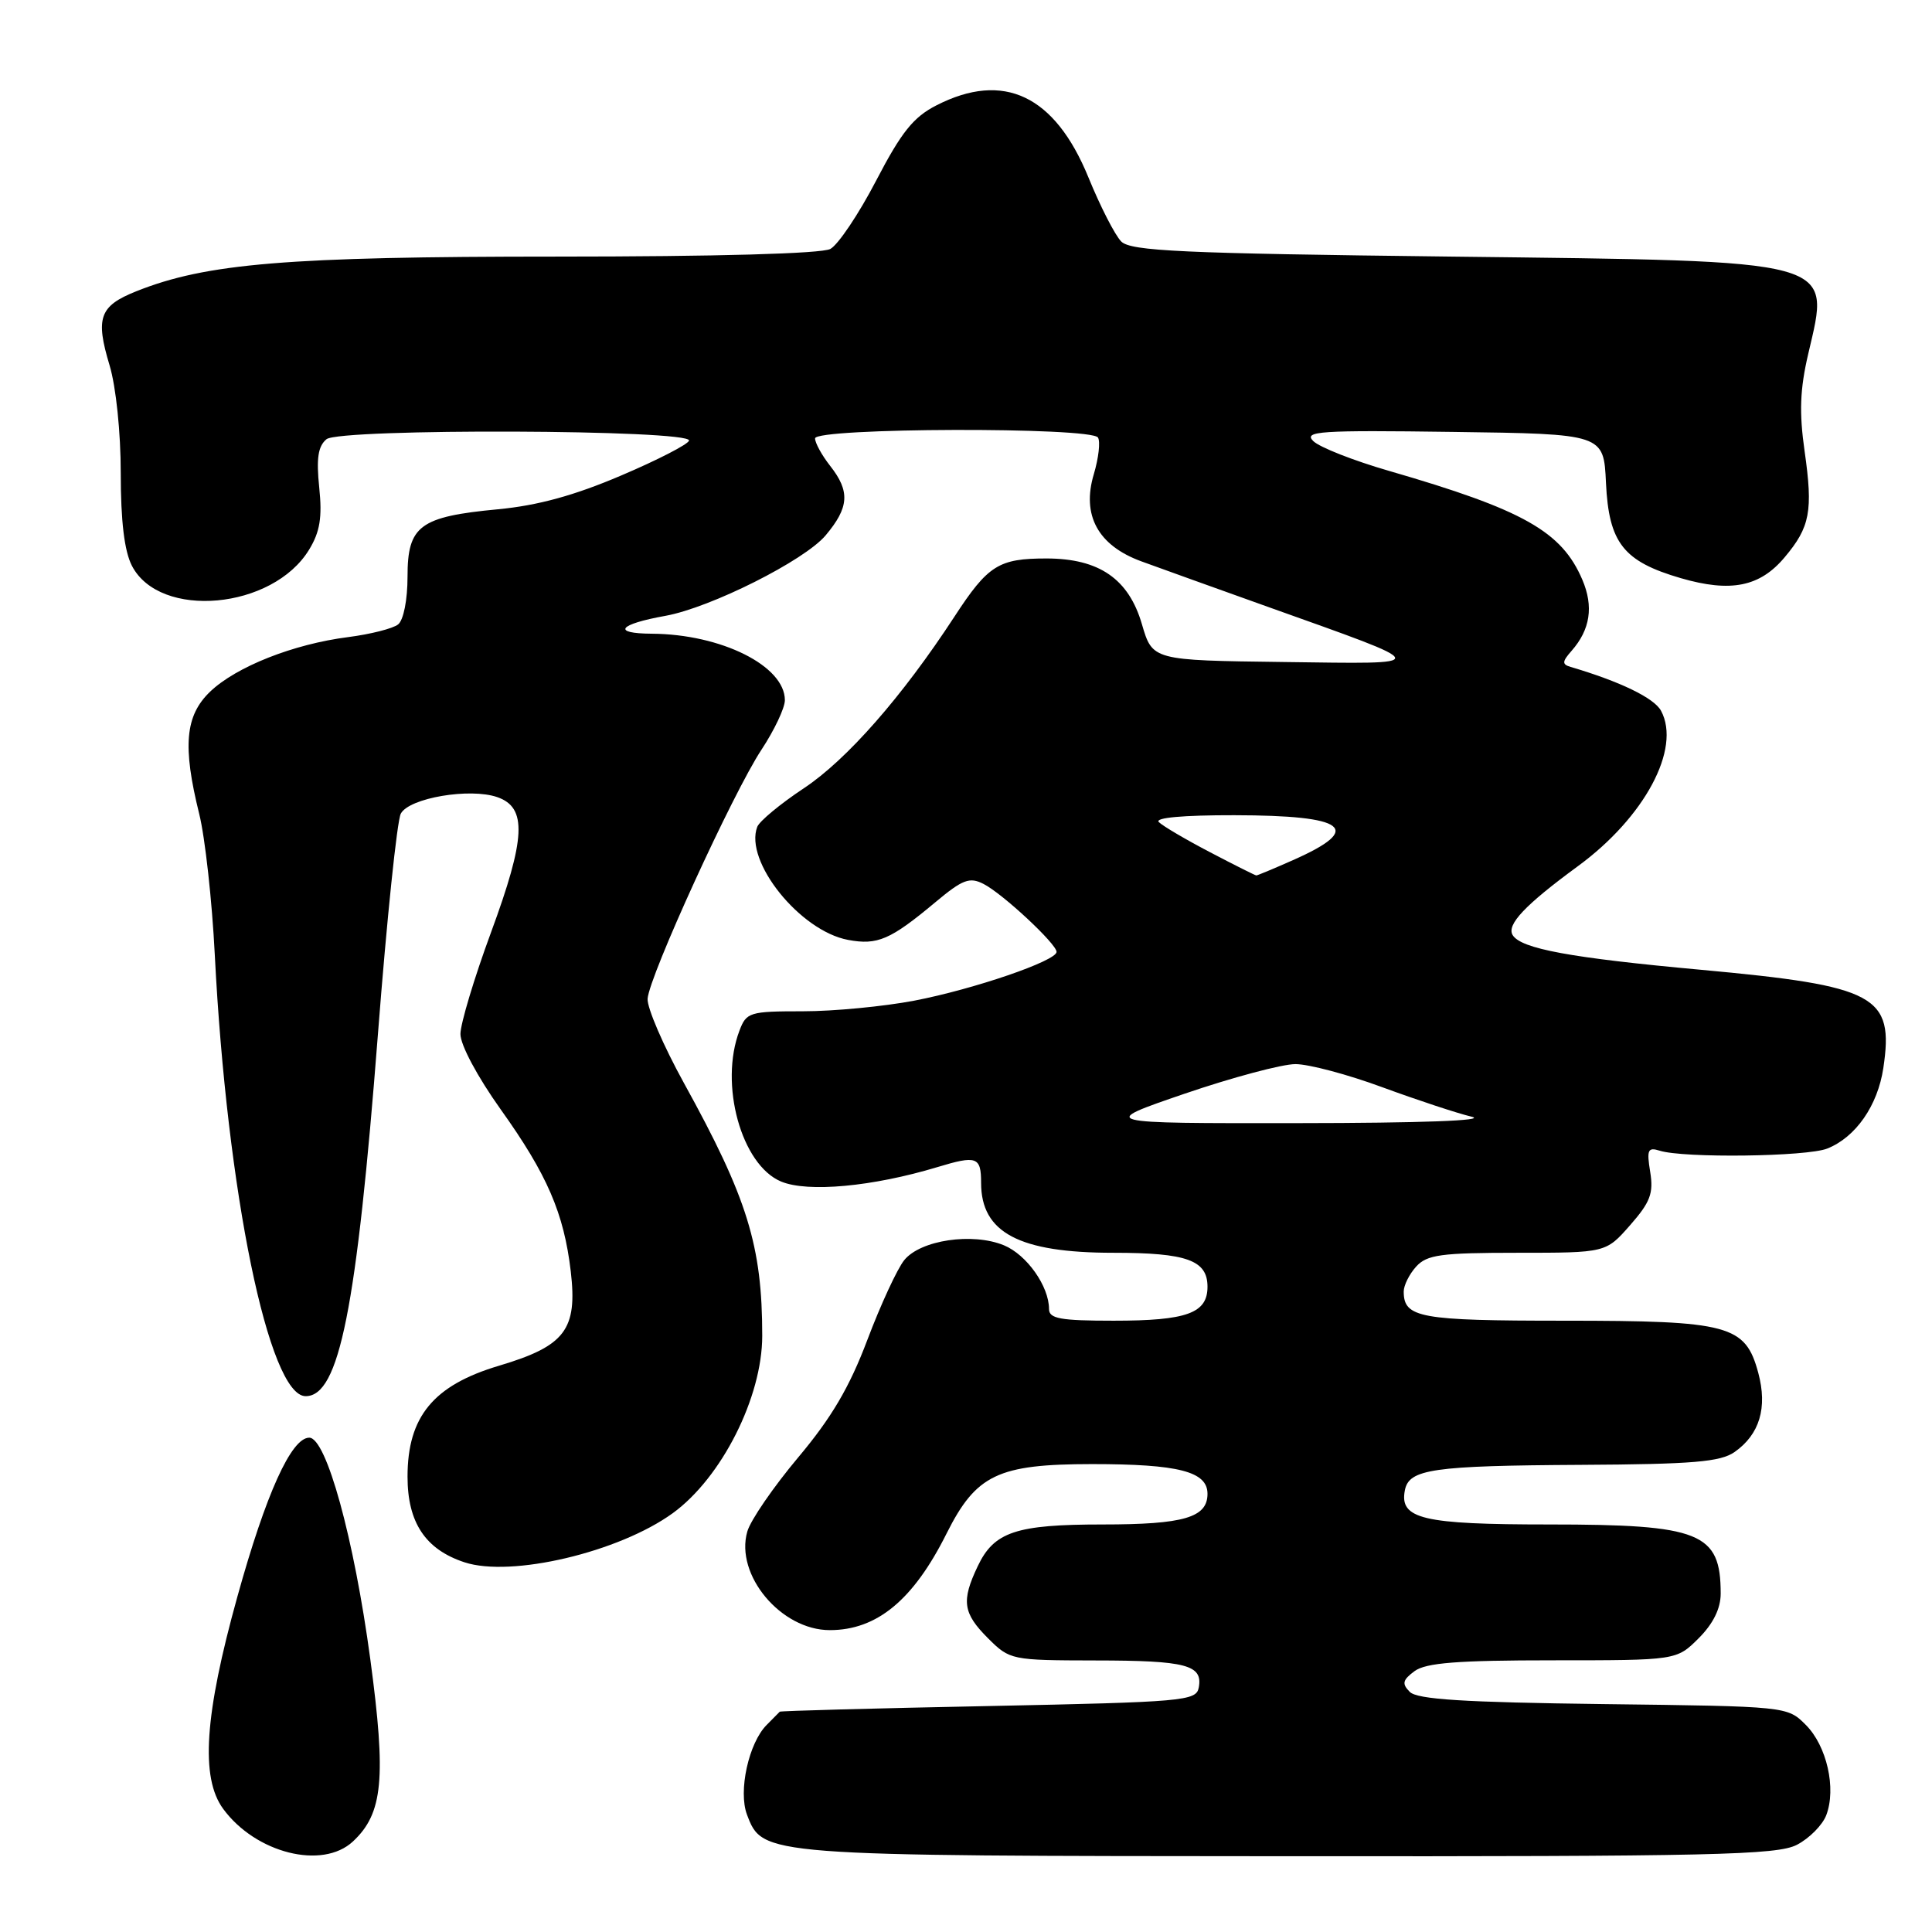 <?xml version="1.0" encoding="UTF-8" standalone="no"?>
<!DOCTYPE svg PUBLIC "-//W3C//DTD SVG 1.1//EN" "http://www.w3.org/Graphics/SVG/1.1/DTD/svg11.dtd" >
<svg xmlns="http://www.w3.org/2000/svg" xmlns:xlink="http://www.w3.org/1999/xlink" version="1.1" viewBox="0 0 256 256">
 <g >
 <path fill="currentColor"
d=" M 46.77 244.00 C 50.75 240.29 51.19 235.65 49.07 219.88 C 46.91 203.84 43.24 190.50 40.98 190.50 C 38.60 190.50 35.24 197.92 31.45 211.58 C 27.10 227.22 26.54 235.55 29.57 239.68 C 33.88 245.56 42.72 247.78 46.77 244.00 Z  M 238.09 244.45 C 239.74 243.60 241.49 241.83 241.99 240.52 C 243.34 236.97 242.06 231.34 239.28 228.56 C 236.83 226.10 236.82 226.10 212.46 225.80 C 193.95 225.57 187.78 225.18 186.80 224.18 C 185.73 223.10 185.85 222.61 187.44 221.43 C 188.94 220.33 193.12 220.00 205.77 220.00 C 222.15 220.00 222.15 220.00 225.08 217.08 C 227.01 215.15 228.00 213.14 228.00 211.16 C 228.00 203.08 225.33 202.00 205.24 202.00 C 188.49 202.00 185.42 201.27 186.15 197.48 C 186.69 194.66 189.78 194.21 209.53 194.10 C 224.32 194.02 227.96 193.71 229.84 192.40 C 233.16 190.07 234.22 186.53 232.98 181.91 C 231.27 175.57 229.14 175.00 207.25 175.00 C 188.10 175.00 186.00 174.62 186.00 171.13 C 186.00 170.32 186.74 168.83 187.65 167.83 C 189.08 166.25 190.95 166.00 201.05 166.00 C 212.79 166.00 212.79 166.00 216.00 162.34 C 218.67 159.30 219.12 158.12 218.66 155.29 C 218.18 152.36 218.35 151.98 219.91 152.47 C 223.08 153.48 239.41 153.27 242.12 152.19 C 245.89 150.69 248.80 146.51 249.55 141.53 C 250.99 131.90 248.64 130.64 225.37 128.50 C 208.10 126.92 201.56 125.72 200.44 123.91 C 199.59 122.53 202.09 119.90 209.07 114.78 C 217.91 108.31 222.79 99.21 220.10 94.19 C 219.20 92.50 214.72 90.32 208.11 88.37 C 206.96 88.03 206.98 87.67 208.25 86.23 C 210.72 83.42 211.18 80.36 209.67 76.82 C 206.94 70.42 201.88 67.56 184.07 62.40 C 179.36 61.04 174.83 59.26 174.01 58.44 C 172.70 57.13 174.85 56.99 192.51 57.23 C 212.50 57.50 212.50 57.50 212.80 63.99 C 213.18 71.94 215.10 74.39 222.72 76.61 C 229.33 78.53 233.19 77.76 236.47 73.85 C 239.85 69.84 240.25 67.71 239.12 59.79 C 238.39 54.67 238.50 51.60 239.60 46.89 C 242.55 34.24 243.94 34.62 192.28 34.00 C 156.56 33.58 149.84 33.27 148.57 32.00 C 147.75 31.18 145.79 27.35 144.22 23.50 C 139.77 12.63 132.99 9.41 124.10 13.95 C 121.03 15.51 119.45 17.49 116.09 23.94 C 113.79 28.36 111.06 32.43 110.02 32.99 C 108.85 33.61 95.00 34.00 73.70 34.00 C 38.07 34.00 27.32 34.89 18.05 38.60 C 13.18 40.54 12.62 42.11 14.52 48.41 C 15.37 51.24 16.00 57.28 16.00 62.71 C 16.00 69.05 16.48 73.03 17.48 74.97 C 21.18 82.12 36.14 80.76 40.96 72.83 C 42.40 70.47 42.71 68.55 42.30 64.60 C 41.90 60.75 42.14 59.13 43.26 58.20 C 45.02 56.74 91.63 56.91 91.30 58.38 C 91.20 58.86 87.15 60.95 82.30 63.01 C 76.12 65.65 71.27 66.98 66.00 67.48 C 55.61 68.46 54.00 69.66 54.00 76.40 C 54.00 79.49 53.47 82.17 52.75 82.74 C 52.06 83.29 49.08 84.04 46.13 84.42 C 38.89 85.34 31.30 88.34 27.84 91.65 C 24.53 94.83 24.17 98.86 26.40 107.86 C 27.17 110.96 28.10 119.35 28.46 126.50 C 30.06 157.94 35.63 185.00 40.50 185.00 C 44.95 185.00 47.25 173.48 50.08 137.00 C 51.25 121.88 52.61 108.74 53.11 107.81 C 54.21 105.73 62.28 104.36 65.91 105.63 C 69.86 107.01 69.67 111.04 65.06 123.55 C 62.84 129.57 61.02 135.63 61.01 137.01 C 61.00 138.45 63.27 142.69 66.35 147.01 C 72.50 155.62 74.72 160.75 75.63 168.47 C 76.53 176.19 74.89 178.35 66.14 180.96 C 57.43 183.55 54.00 187.71 54.00 195.67 C 54.00 201.74 56.37 205.31 61.54 207.01 C 67.72 209.05 82.01 205.68 89.15 200.50 C 95.62 195.80 101.00 185.14 101.00 177.00 C 101.00 165.08 99.04 158.75 90.62 143.50 C 87.89 138.55 85.73 133.53 85.81 132.34 C 86.02 129.33 97.14 105.02 100.90 99.34 C 102.60 96.76 104.00 93.81 104.00 92.78 C 104.00 88.24 95.58 84.03 86.38 83.97 C 81.01 83.94 81.93 82.72 88.18 81.60 C 94.15 80.52 106.59 74.28 109.40 70.94 C 112.52 67.23 112.66 65.11 110.00 61.73 C 108.90 60.33 108.00 58.69 108.00 58.09 C 108.00 56.67 144.61 56.56 145.49 57.98 C 145.82 58.52 145.57 60.70 144.94 62.82 C 143.30 68.27 145.49 72.28 151.23 74.38 C 153.58 75.24 161.12 77.95 168.00 80.41 C 190.17 88.33 190.07 87.98 170.10 87.72 C 152.71 87.50 152.71 87.50 151.31 82.71 C 149.56 76.71 145.65 74.01 138.68 74.00 C 132.32 74.00 130.92 74.88 126.46 81.72 C 119.53 92.33 112.21 100.67 106.51 104.45 C 103.40 106.51 100.63 108.81 100.34 109.56 C 98.59 114.12 106.00 123.35 112.37 124.54 C 116.26 125.27 117.98 124.53 123.94 119.55 C 127.56 116.52 128.48 116.18 130.33 117.13 C 132.86 118.42 140.00 125.07 140.00 126.13 C 140.00 127.32 129.05 131.07 121.16 132.59 C 117.13 133.36 110.48 134.00 106.39 134.00 C 99.32 134.00 98.90 134.13 97.98 136.57 C 95.28 143.66 98.23 154.36 103.50 156.56 C 107.02 158.03 115.63 157.24 124.20 154.65 C 129.42 153.07 130.00 153.27 130.00 156.73 C 130.00 163.34 135.04 166.00 147.53 166.00 C 157.27 166.00 160.00 166.99 160.00 170.50 C 160.00 174.01 157.27 175.00 147.57 175.00 C 140.50 175.00 139.00 174.73 139.00 173.45 C 139.00 170.43 136.05 166.26 133.03 165.01 C 128.86 163.29 121.98 164.31 119.82 166.97 C 118.89 168.12 116.69 172.88 114.93 177.54 C 112.56 183.82 110.18 187.86 105.76 193.12 C 102.48 197.03 99.44 201.45 99.02 202.94 C 97.37 208.69 103.49 216.00 109.95 216.00 C 116.20 216.00 121.02 212.01 125.42 203.21 C 129.34 195.39 132.22 194.01 144.68 194.00 C 156.17 194.00 160.00 194.98 160.00 197.94 C 160.00 201.08 156.87 202.00 146.11 202.00 C 134.63 202.00 131.71 202.97 129.55 207.54 C 127.36 212.14 127.59 213.75 130.92 217.08 C 133.81 219.96 134.00 220.00 145.17 220.02 C 157.20 220.03 159.41 220.61 158.84 223.62 C 158.50 225.39 156.86 225.53 130.99 226.06 C 115.87 226.36 103.42 226.70 103.32 226.81 C 103.22 226.91 102.45 227.70 101.60 228.55 C 99.21 230.93 97.80 237.34 98.98 240.45 C 101.06 245.93 100.94 245.92 170.80 245.96 C 226.94 246.00 235.48 245.80 238.09 244.45 Z  M 156.97 144.92 C 163.27 142.77 169.88 141.00 171.65 141.00 C 173.42 141.00 178.61 142.38 183.18 144.07 C 187.76 145.75 193.07 147.51 195.00 147.97 C 197.15 148.48 188.30 148.81 172.00 148.82 C 145.50 148.85 145.50 148.85 156.97 144.92 Z  M 160.35 112.93 C 157.13 111.25 154.07 109.45 153.55 108.93 C 152.96 108.35 156.76 108.01 163.55 108.02 C 178.46 108.04 180.77 109.80 171.33 113.97 C 168.81 115.09 166.62 116.00 166.47 116.00 C 166.33 116.00 163.57 114.62 160.35 112.93 Z "/>
</g>
</svg>